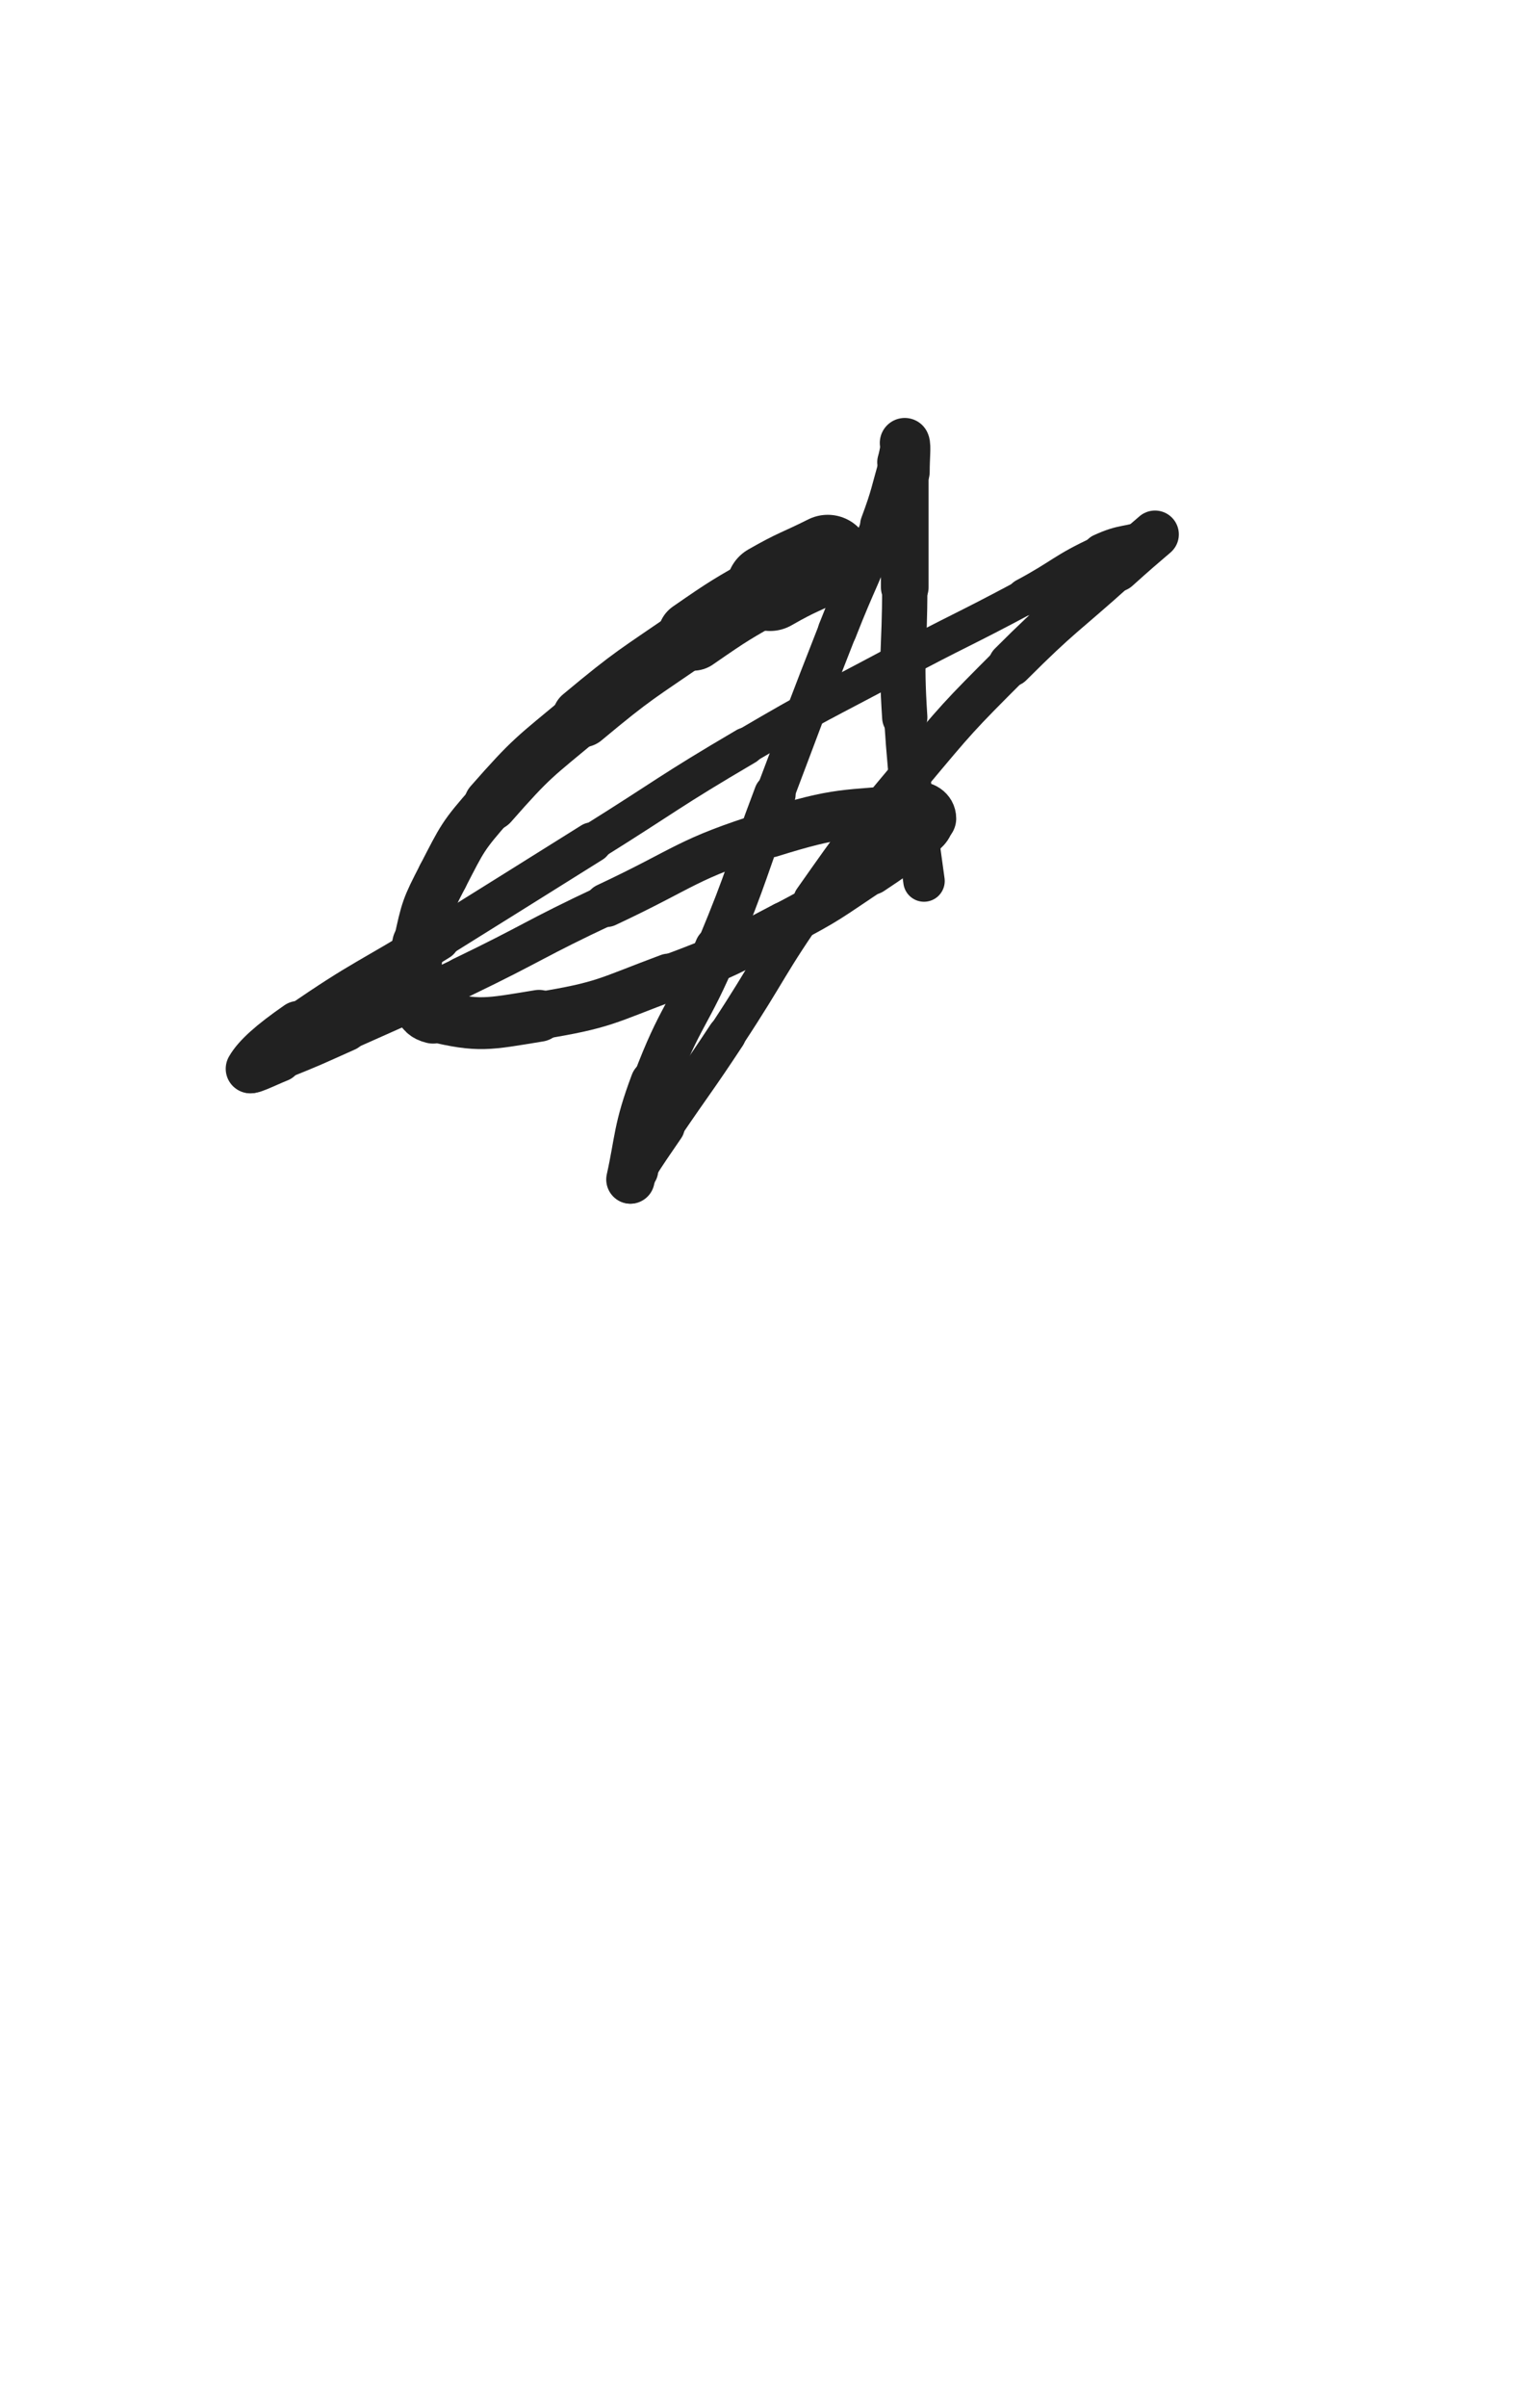 <svg xmlns="http://www.w3.org/2000/svg" xmlns:xlink="http://www.w3.org/1999/xlink" viewBox="0 0 320 500"><path d="M 172.000,116.000 C 166.000,119.000 165.818,118.675 160.000,122.000" stroke-width="18.134" stroke="rgb(33,33,33)" fill="none" stroke-linecap="round"></path><path d="M 160.000,122.000 C 151.818,126.675 151.751,126.634 144.000,132.000" stroke-width="14.636" stroke="rgb(33,33,33)" fill="none" stroke-linecap="round"></path><path d="M 144.000,132.000 C 132.251,140.134 131.965,139.862 121.000,149.000" stroke-width="12.464" stroke="rgb(33,33,33)" fill="none" stroke-linecap="round"></path><path d="M 121.000,149.000 C 110.965,157.362 110.586,157.230 102.000,167.000" stroke-width="11.202" stroke="rgb(33,33,33)" fill="none" stroke-linecap="round"></path><path d="M 102.000,167.000 C 96.086,173.730 96.110,174.053 92.000,182.000" stroke-width="10.528" stroke="rgb(33,33,33)" fill="none" stroke-linecap="round"></path><path d="M 92.000,182.000 C 88.610,188.553 88.557,188.837 87.000,196.000" stroke-width="10.522" stroke="rgb(33,33,33)" fill="none" stroke-linecap="round"></path><path d="M 87.000,196.000 C 86.057,200.337 86.141,200.703 87.000,205.000" stroke-width="10.972" stroke="rgb(33,33,33)" fill="none" stroke-linecap="round"></path><path d="M 87.000,205.000 C 87.641,208.203 87.079,210.299 90.000,211.000" stroke-width="11.536" stroke="rgb(33,33,33)" fill="none" stroke-linecap="round"></path><path d="M 90.000,211.000 C 99.579,213.299 101.254,212.754 112.000,211.000" stroke-width="10.775" stroke="rgb(33,33,33)" fill="none" stroke-linecap="round"></path><path d="M 112.000,211.000 C 125.754,208.754 125.839,207.903 139.000,203.000" stroke-width="9.852" stroke="rgb(33,33,33)" fill="none" stroke-linecap="round"></path><path d="M 139.000,203.000 C 151.339,198.403 151.327,198.114 163.000,192.000" stroke-width="9.397" stroke="rgb(33,33,33)" fill="none" stroke-linecap="round"></path><path d="M 163.000,192.000 C 172.327,187.114 172.237,186.842 181.000,181.000" stroke-width="9.323" stroke="rgb(33,33,33)" fill="none" stroke-linecap="round"></path><path d="M 181.000,181.000 C 185.737,177.842 185.829,177.823 190.000,174.000" stroke-width="9.774" stroke="rgb(33,33,33)" fill="none" stroke-linecap="round"></path><path d="M 190.000,174.000 C 191.829,172.323 193.000,171.743 193.000,170.000" stroke-width="10.567" stroke="rgb(33,33,33)" fill="none" stroke-linecap="round"></path><path d="M 193.000,170.000 C 193.000,168.743 191.749,167.841 190.000,168.000" stroke-width="11.388" stroke="rgb(33,33,33)" fill="none" stroke-linecap="round"></path><path d="M 190.000,168.000 C 175.249,169.341 174.402,168.499 160.000,173.000" stroke-width="10.226" stroke="rgb(33,33,33)" fill="none" stroke-linecap="round"></path><path d="M 160.000,173.000 C 142.402,178.499 142.819,180.116 126.000,188.000" stroke-width="9.116" stroke="rgb(33,33,33)" fill="none" stroke-linecap="round"></path><path d="M 126.000,188.000 C 110.819,195.116 111.108,195.726 96.000,203.000" stroke-width="8.450" stroke="rgb(33,33,33)" fill="none" stroke-linecap="round"></path><path d="M 96.000,203.000 C 84.108,208.726 84.049,208.610 72.000,214.000" stroke-width="8.341" stroke="rgb(33,33,33)" fill="none" stroke-linecap="round"></path><path d="M 72.000,214.000 C 65.049,217.110 65.066,217.174 58.000,220.000" stroke-width="8.723" stroke="rgb(33,33,33)" fill="none" stroke-linecap="round"></path><path d="M 58.000,220.000 C 55.066,221.174 51.360,223.119 52.000,222.000" stroke-width="9.500" stroke="rgb(33,33,33)" fill="none" stroke-linecap="round"></path><path d="M 52.000,222.000 C 53.360,219.619 56.487,216.817 62.000,213.000" stroke-width="10.193" stroke="rgb(33,33,33)" fill="none" stroke-linecap="round"></path><path d="M 62.000,213.000 C 75.987,203.317 76.515,204.024 91.000,195.000" stroke-width="9.138" stroke="rgb(33,33,33)" fill="none" stroke-linecap="round"></path><path d="M 91.000,195.000 C 107.015,185.024 107.000,185.000 123.000,175.000" stroke-width="8.379" stroke="rgb(33,33,33)" fill="none" stroke-linecap="round"></path><path d="M 123.000,175.000 C 139.000,165.000 138.737,164.551 155.000,155.000" stroke-width="7.773" stroke="rgb(33,33,33)" fill="none" stroke-linecap="round"></path><path d="M 155.000,155.000 C 170.237,146.051 170.411,146.332 186.000,138.000" stroke-width="7.500" stroke="rgb(33,33,33)" fill="none" stroke-linecap="round"></path><path d="M 186.000,138.000 C 199.411,130.832 199.593,131.171 213.000,124.000" stroke-width="7.390" stroke="rgb(33,33,33)" fill="none" stroke-linecap="round"></path><path d="M 213.000,124.000 C 221.093,119.671 220.713,118.825 229.000,115.000" stroke-width="7.800" stroke="rgb(33,33,33)" fill="none" stroke-linecap="round"></path><path d="M 229.000,115.000 C 233.713,112.825 234.156,113.761 239.000,112.000" stroke-width="8.381" stroke="rgb(33,33,33)" fill="none" stroke-linecap="round"></path><path d="M 239.000,112.000 C 239.656,111.761 240.411,110.648 240.000,111.000" stroke-width="9.421" stroke="rgb(33,33,33)" fill="none" stroke-linecap="round"></path><path d="M 240.000,111.000 C 236.911,113.648 235.951,114.445 232.000,118.000" stroke-width="9.904" stroke="rgb(33,33,33)" fill="none" stroke-linecap="round"></path><path d="M 232.000,118.000 C 220.951,127.945 220.501,127.499 210.000,138.000" stroke-width="9.265" stroke="rgb(33,33,33)" fill="none" stroke-linecap="round"></path><path d="M 210.000,138.000 C 199.001,148.999 198.984,149.068 189.000,161.000" stroke-width="8.662" stroke="rgb(33,33,33)" fill="none" stroke-linecap="round"></path><path d="M 189.000,161.000 C 178.484,173.568 178.430,173.599 169.000,187.000" stroke-width="8.317" stroke="rgb(33,33,33)" fill="none" stroke-linecap="round"></path><path d="M 169.000,187.000 C 159.430,200.599 160.163,201.108 151.000,215.000" stroke-width="7.814" stroke="rgb(33,33,33)" fill="none" stroke-linecap="round"></path><path d="M 151.000,215.000 C 144.663,224.608 144.463,224.475 138.000,234.000" stroke-width="8.007" stroke="rgb(33,33,33)" fill="none" stroke-linecap="round"></path><path d="M 138.000,234.000 C 134.963,238.475 134.900,238.442 132.000,243.000" stroke-width="8.586" stroke="rgb(33,33,33)" fill="none" stroke-linecap="round"></path><path d="M 132.000,243.000 C 131.400,243.942 130.804,245.881 131.000,245.000" stroke-width="9.576" stroke="rgb(33,33,33)" fill="none" stroke-linecap="round"></path><path d="M 131.000,245.000 C 132.804,236.881 132.396,234.610 136.000,225.000" stroke-width="10.059" stroke="rgb(33,33,33)" fill="none" stroke-linecap="round"></path><path d="M 136.000,225.000 C 141.396,210.610 143.068,211.238 149.000,197.000" stroke-width="9.316" stroke="rgb(33,33,33)" fill="none" stroke-linecap="round"></path><path d="M 149.000,197.000 C 155.568,181.238 154.947,180.980 161.000,165.000" stroke-width="8.650" stroke="rgb(33,33,33)" fill="none" stroke-linecap="round"></path><path d="M 161.000,165.000 C 167.447,147.980 167.345,147.939 174.000,131.000" stroke-width="8.011" stroke="rgb(33,33,33)" fill="none" stroke-linecap="round"></path><path d="M 174.000,131.000 C 178.345,119.939 178.866,120.131 183.000,109.000" stroke-width="8.094" stroke="rgb(33,33,33)" fill="none" stroke-linecap="round"></path><path d="M 183.000,109.000 C 185.366,102.631 185.082,102.523 187.000,96.000" stroke-width="8.539" stroke="rgb(33,33,33)" fill="none" stroke-linecap="round"></path><path d="M 187.000,96.000 C 187.582,94.023 187.796,91.593 188.000,92.000" stroke-width="9.437" stroke="rgb(33,33,33)" fill="none" stroke-linecap="round"></path><path d="M 188.000,92.000 C 188.296,92.593 188.000,95.000 188.000,98.000" stroke-width="10.369" stroke="rgb(33,33,33)" fill="none" stroke-linecap="round"></path><path d="M 188.000,98.000 C 188.000,110.000 188.000,110.000 188.000,122.000" stroke-width="9.904" stroke="rgb(33,33,33)" fill="none" stroke-linecap="round"></path><path d="M 188.000,122.000 C 188.000,135.500 187.118,135.552 188.000,149.000" stroke-width="9.404" stroke="rgb(33,33,33)" fill="none" stroke-linecap="round"></path><path d="M 188.000,149.000 C 189.118,166.052 189.738,166.036 192.000,183.000" stroke-width="8.615" stroke="rgb(33,33,33)" fill="none" stroke-linecap="round"></path></svg>